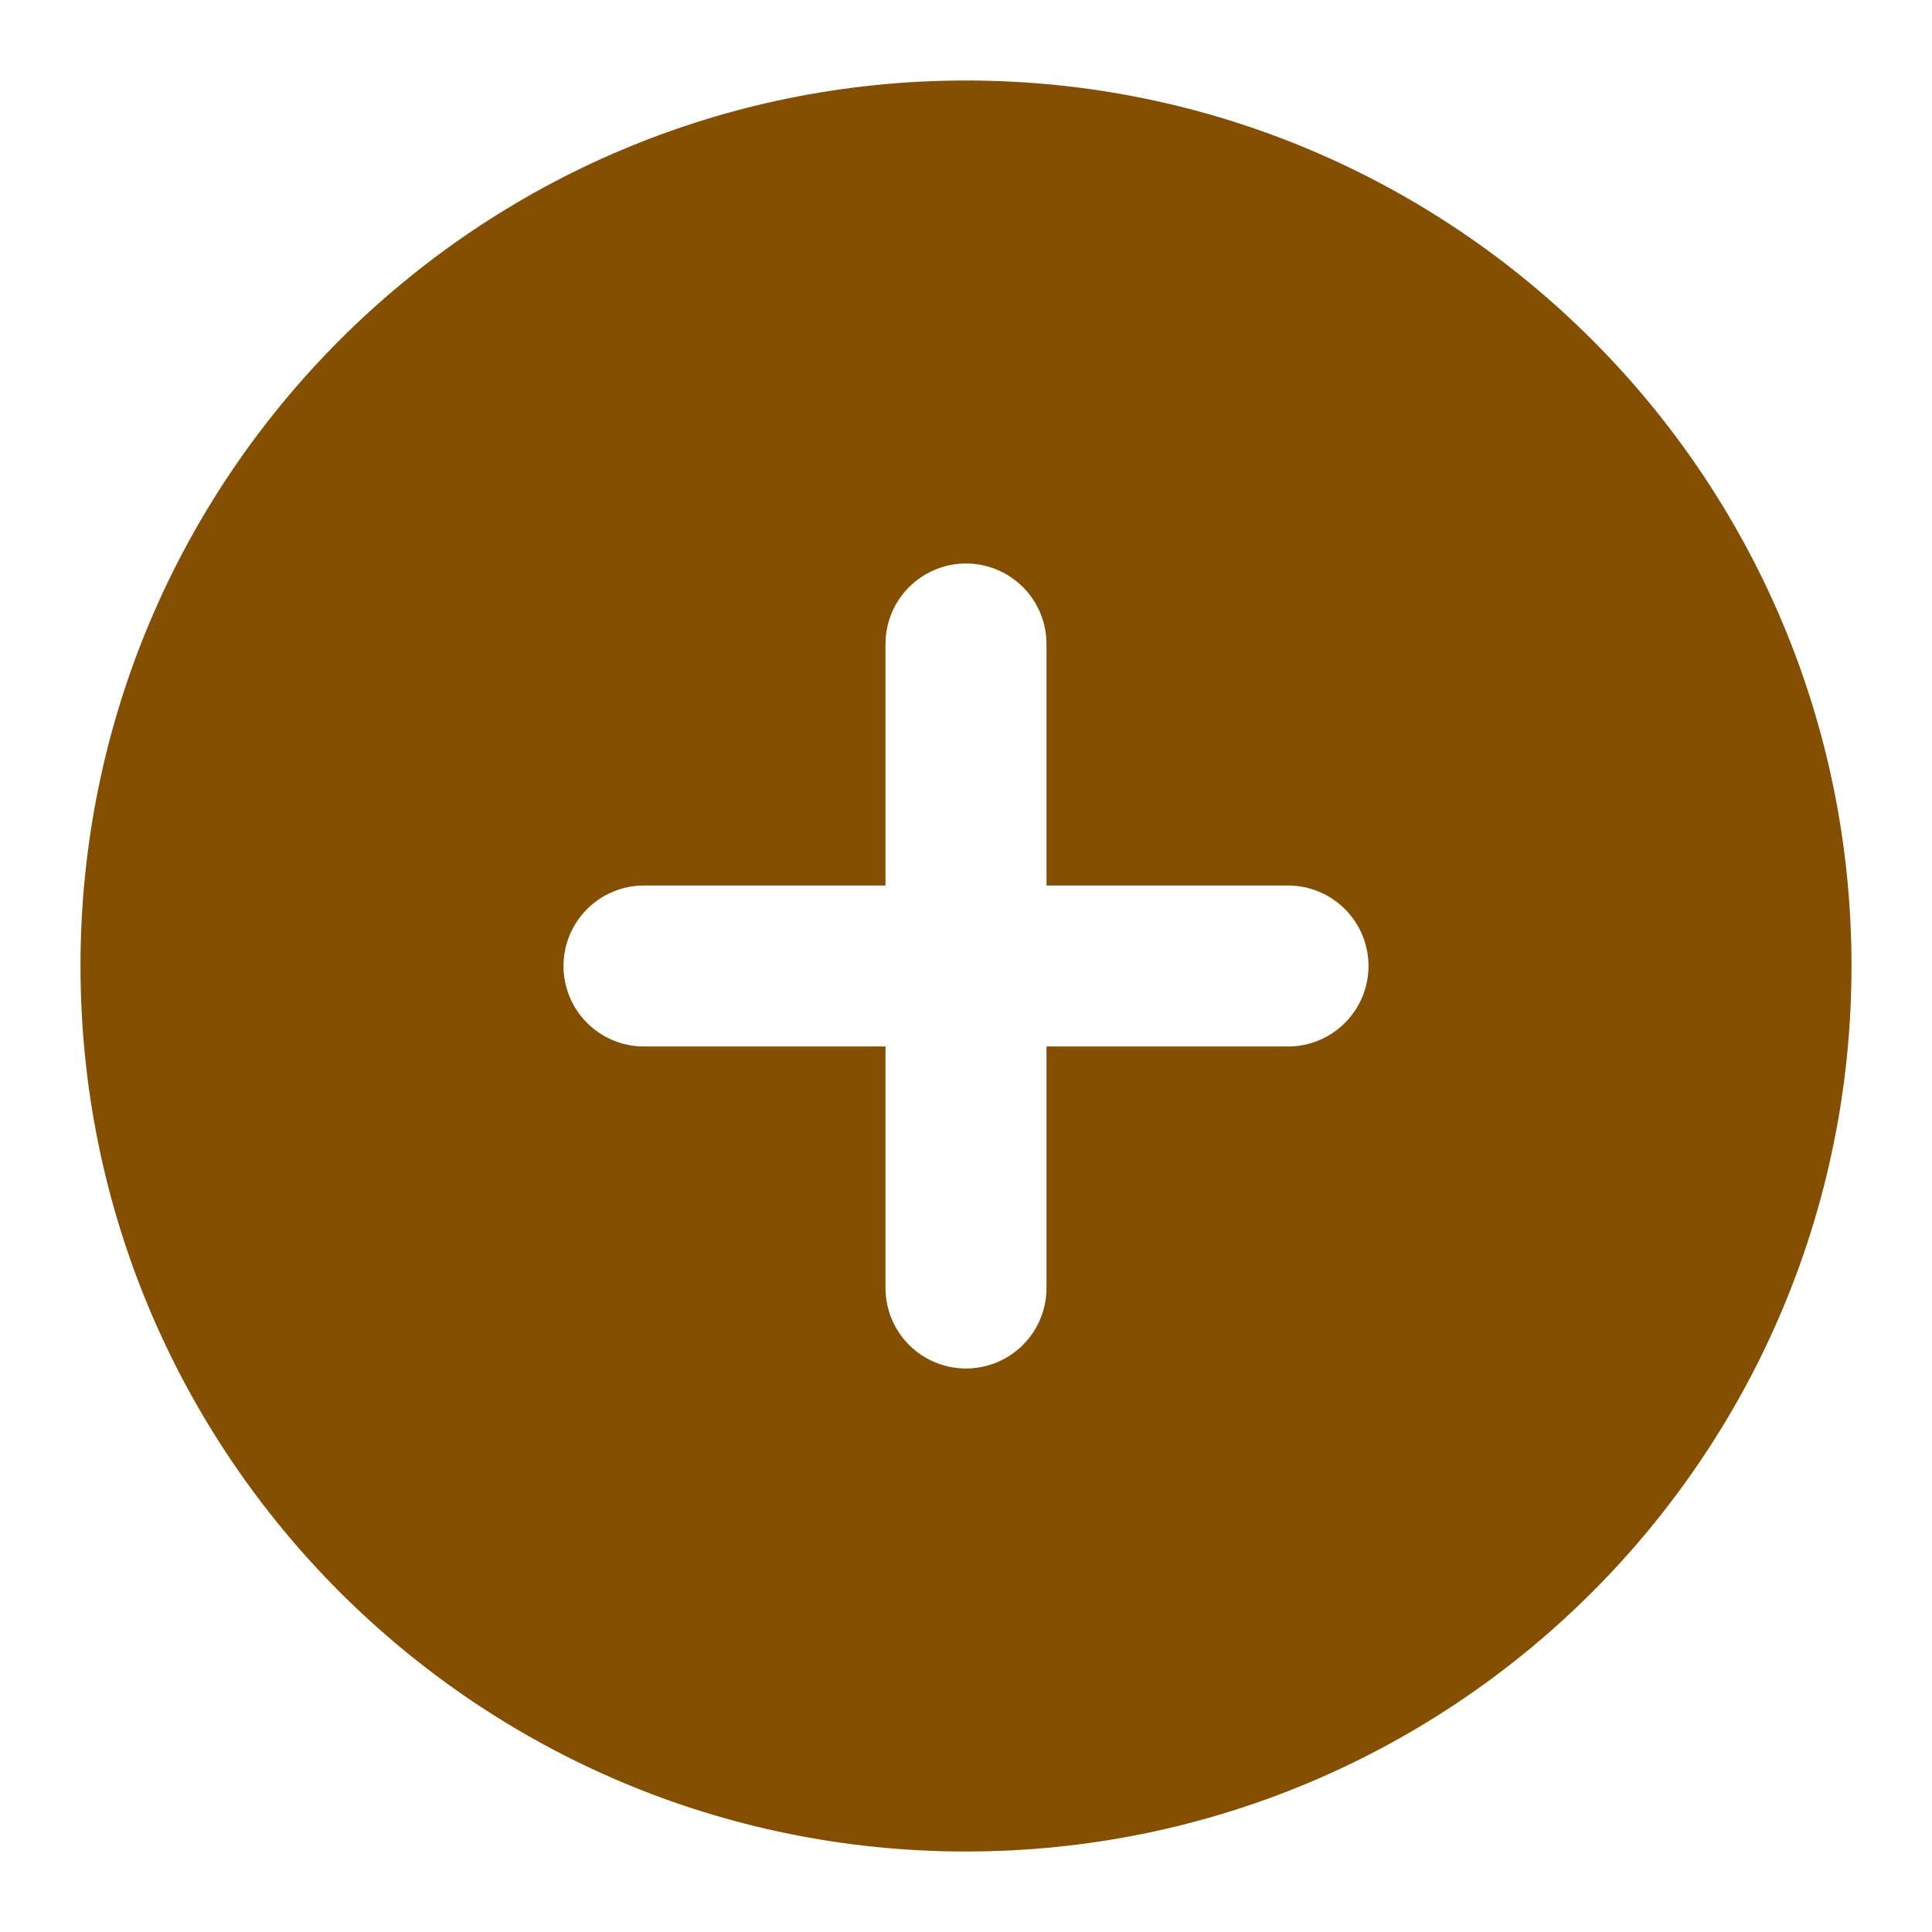 <svg width="188" height="188" viewBox="0 0 188 188" fill="none" xmlns="http://www.w3.org/2000/svg">
<path fill-rule="evenodd" clip-rule="evenodd" d="M94 7.833C46.413 7.833 7.833 46.413 7.833 94C7.833 141.587 46.413 180.167 94 180.167C141.588 180.167 180.167 141.587 180.167 94C180.167 46.413 141.588 7.833 94 7.833ZM101.833 125.333C101.833 127.411 101.008 129.403 99.539 130.872C98.07 132.341 96.078 133.167 94 133.167C91.922 133.167 89.93 132.341 88.461 130.872C86.992 129.403 86.167 127.411 86.167 125.333V101.833H62.667C60.589 101.833 58.597 101.008 57.128 99.539C55.659 98.07 54.833 96.078 54.833 94C54.833 91.922 55.659 89.93 57.128 88.461C58.597 86.992 60.589 86.167 62.667 86.167H86.167V62.667C86.167 60.589 86.992 58.597 88.461 57.128C89.93 55.659 91.922 54.833 94 54.833C96.078 54.833 98.07 55.659 99.539 57.128C101.008 58.597 101.833 60.589 101.833 62.667V86.167H125.333C127.411 86.167 129.403 86.992 130.872 88.461C132.341 89.93 133.167 91.922 133.167 94C133.167 96.078 132.341 98.07 130.872 99.539C129.403 101.008 127.411 101.833 125.333 101.833H101.833V125.333Z" fill="#844F00"/>
</svg>
